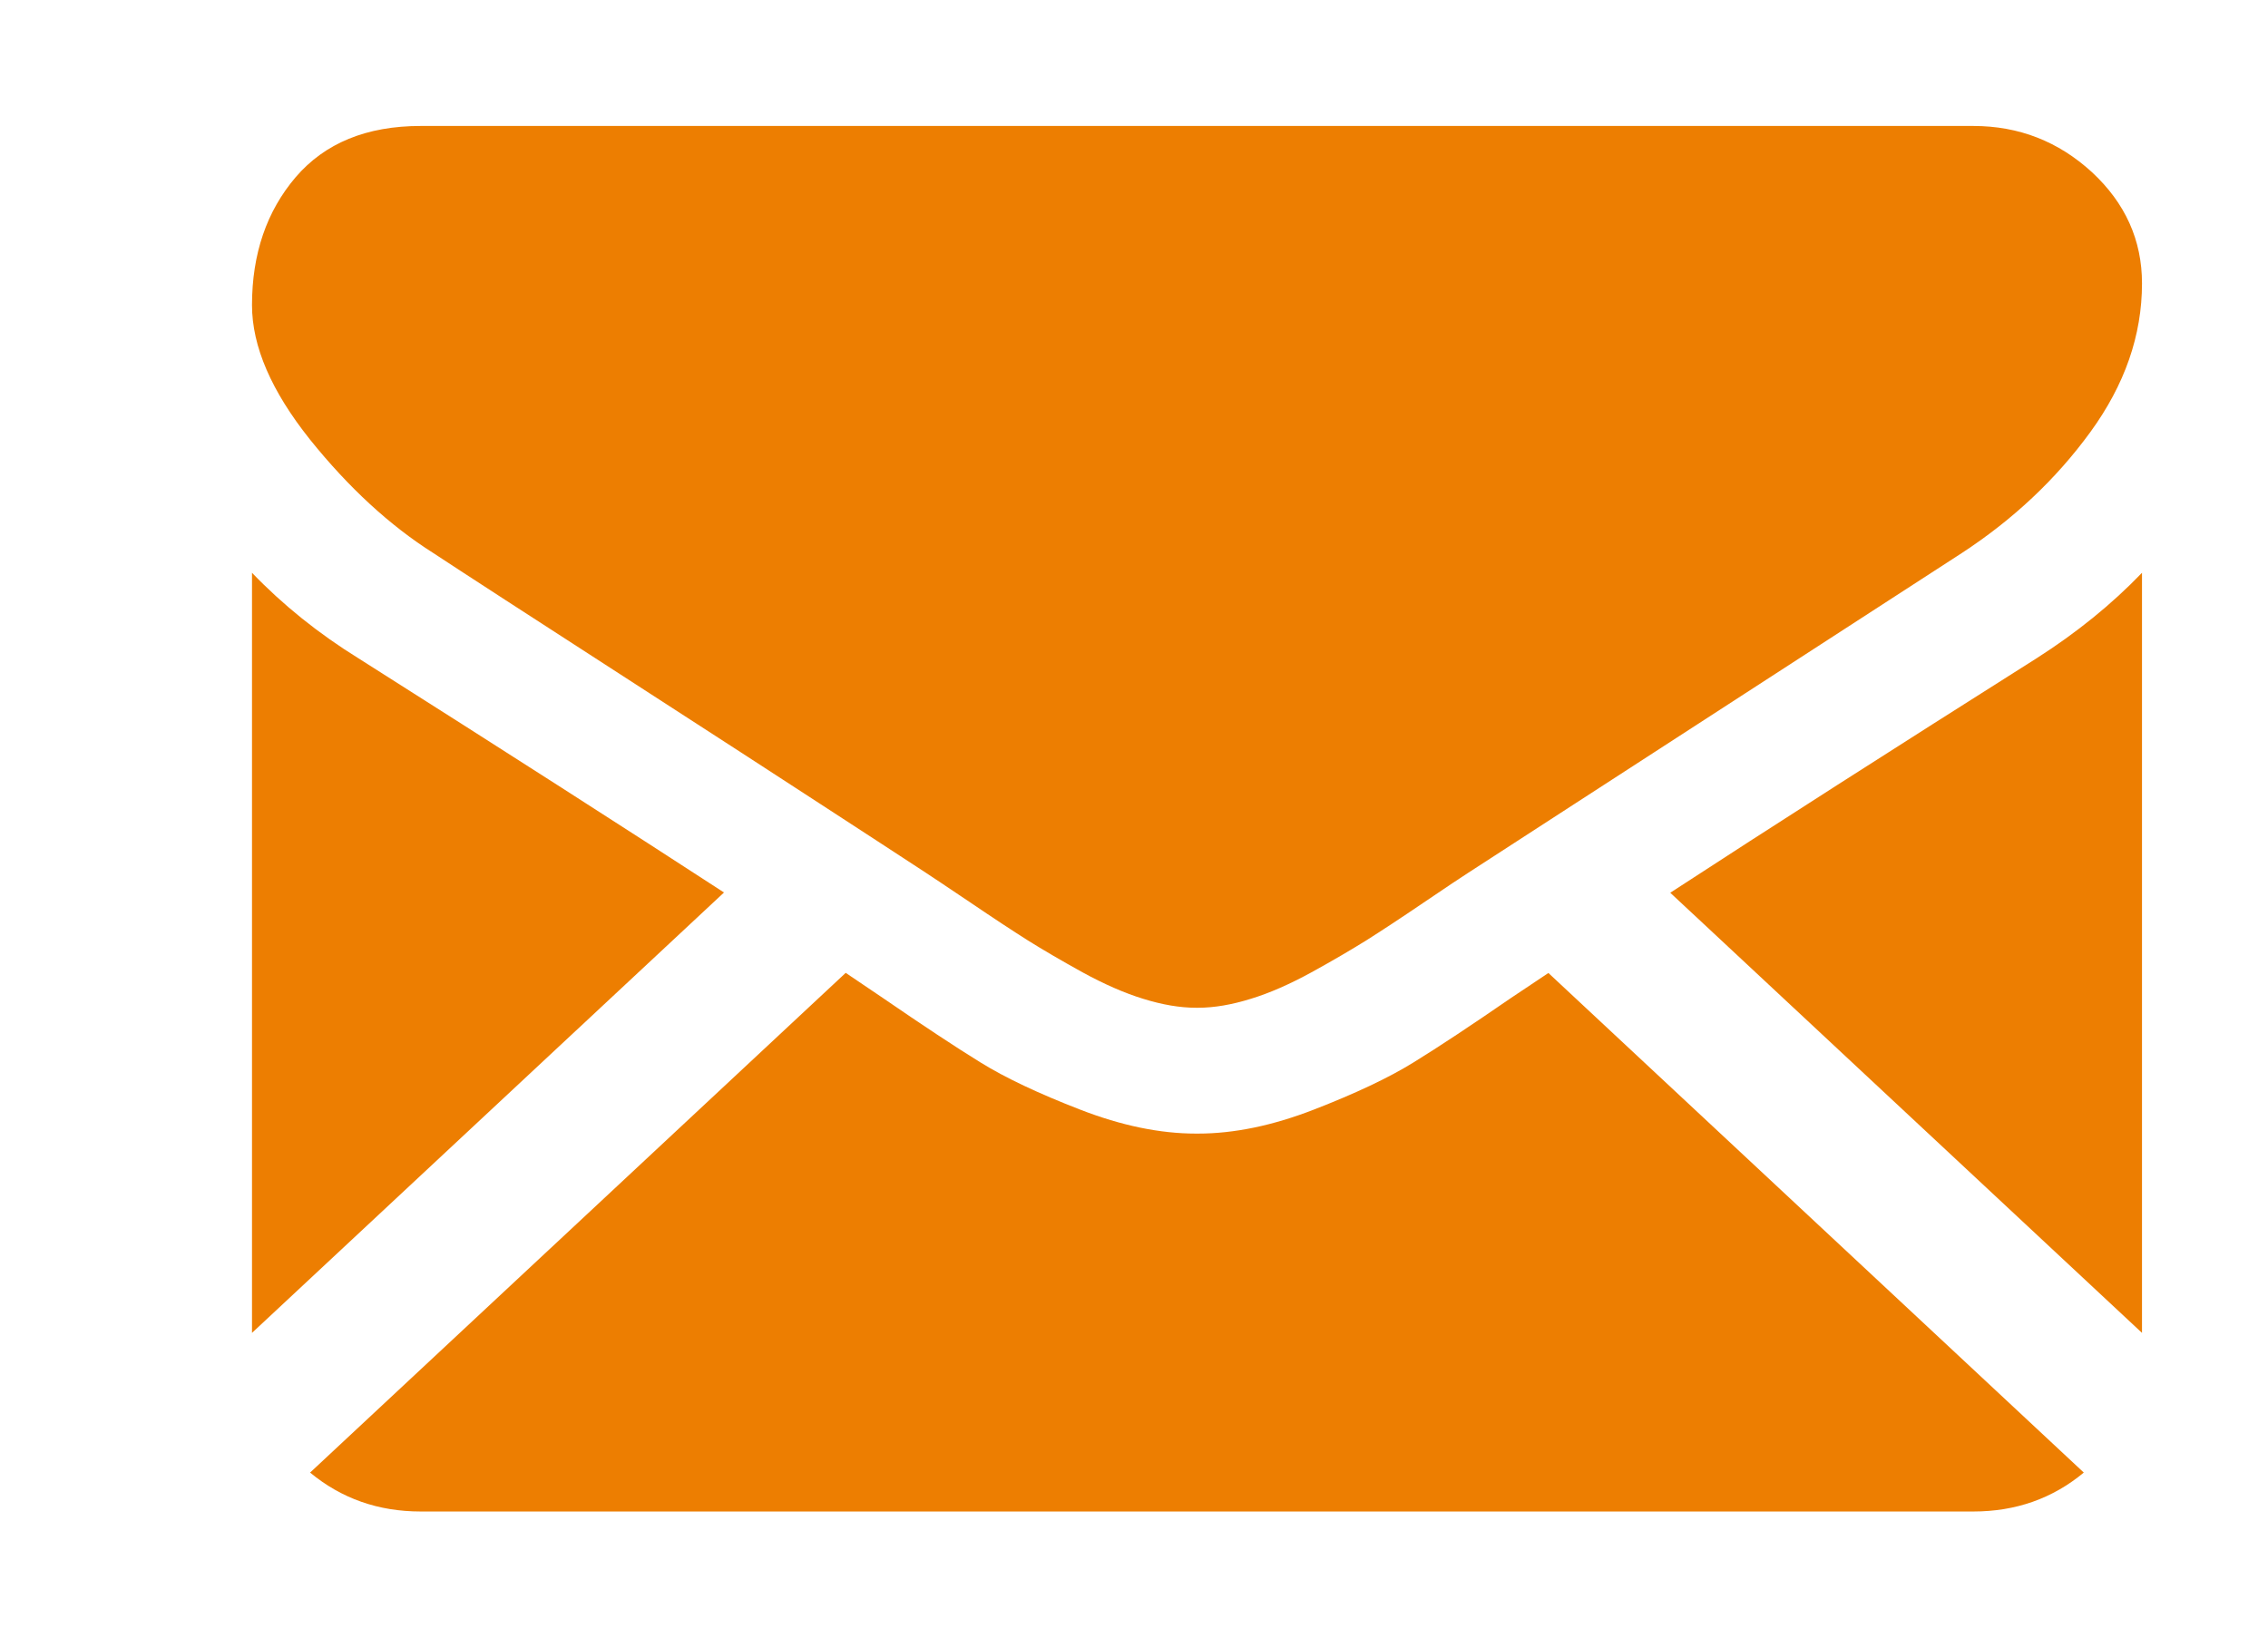 <svg xmlns="http://www.w3.org/2000/svg"
 xmlns:xlink="http://www.w3.org/1999/xlink"
 width="18px" height="13px"  viewBox="0 0 18 13">
<path fill-rule="evenodd"  fill="#ed7e01"
 d="M15.661,11.999 C15.998,11.999 16.29,11.896 16.538,11.69 C16.538,11.69 12.289,7.724 12.289,7.724 C12.187,7.792 12.088,7.858 11.994,7.921 C11.676,8.14 11.418,8.311 11.22,8.433 C11.022,8.556 10.758,8.68 10.429,8.808 C10.1,8.936 9.793,8.999 9.508,8.999 C9.508,8.999 9.5,8.999 9.5,8.999 C9.5,8.999 9.492,8.999 9.492,8.999 C9.207,8.999 8.9,8.936 8.571,8.808 C8.241,8.68 7.978,8.556 7.78,8.433 C7.582,8.311 7.324,8.14 7.005,7.921 C6.917,7.861 6.818,7.794 6.712,7.723 C6.712,7.723 2.461,11.69 2.461,11.69 C2.71,11.896 3.002,11.999 3.339,11.999 C3.339,11.999 15.661,11.999 15.661,11.999 ZM2.845,5.226 C2.527,5.029 2.245,4.802 2,4.547 C2,4.547 2,10.581 2,10.581 C2,10.581 5.746,7.085 5.746,7.085 C4.996,6.597 4.031,5.978 2.845,5.226 ZM16.163,5.226 C15.023,5.947 14.054,6.567 13.256,7.087 C13.256,7.087 17,10.581 17,10.581 C17,10.581 17,4.547 17,4.547 C16.76,4.797 16.481,5.023 16.163,5.226 ZM15.661,1 C15.661,1 3.339,1 3.339,1 C2.909,1 2.579,1.136 2.347,1.406 C2.116,1.677 2,2.016 2,2.422 C2,2.75 2.154,3.105 2.46,3.489 C2.767,3.871 3.094,4.172 3.44,4.391 C3.629,4.516 4.201,4.887 5.156,5.504 C5.671,5.837 6.119,6.127 6.504,6.378 C6.832,6.591 7.115,6.776 7.349,6.929 C7.376,6.947 7.418,6.975 7.474,7.012 C7.534,7.053 7.611,7.104 7.705,7.167 C7.886,7.29 8.037,7.389 8.157,7.465 C8.277,7.54 8.422,7.625 8.592,7.719 C8.762,7.812 8.923,7.883 9.073,7.929 C9.224,7.976 9.364,8 9.492,8 C9.492,8 9.5,8 9.5,8 C9.5,8 9.508,8 9.508,8 C9.637,8 9.776,7.976 9.927,7.929 C10.078,7.883 10.238,7.812 10.408,7.719 C10.579,7.625 10.723,7.54 10.844,7.465 C10.964,7.389 11.115,7.29 11.296,7.167 C11.39,7.104 11.466,7.053 11.526,7.012 C11.582,6.975 11.625,6.947 11.652,6.929 C11.834,6.811 12.117,6.627 12.499,6.38 C13.193,5.93 14.215,5.268 15.569,4.391 C15.976,4.125 16.317,3.805 16.59,3.43 C16.863,3.055 17,2.662 17,2.25 C17,1.906 16.867,1.612 16.603,1.367 C16.337,1.123 16.023,1 15.661,1 Z"/>
</svg>